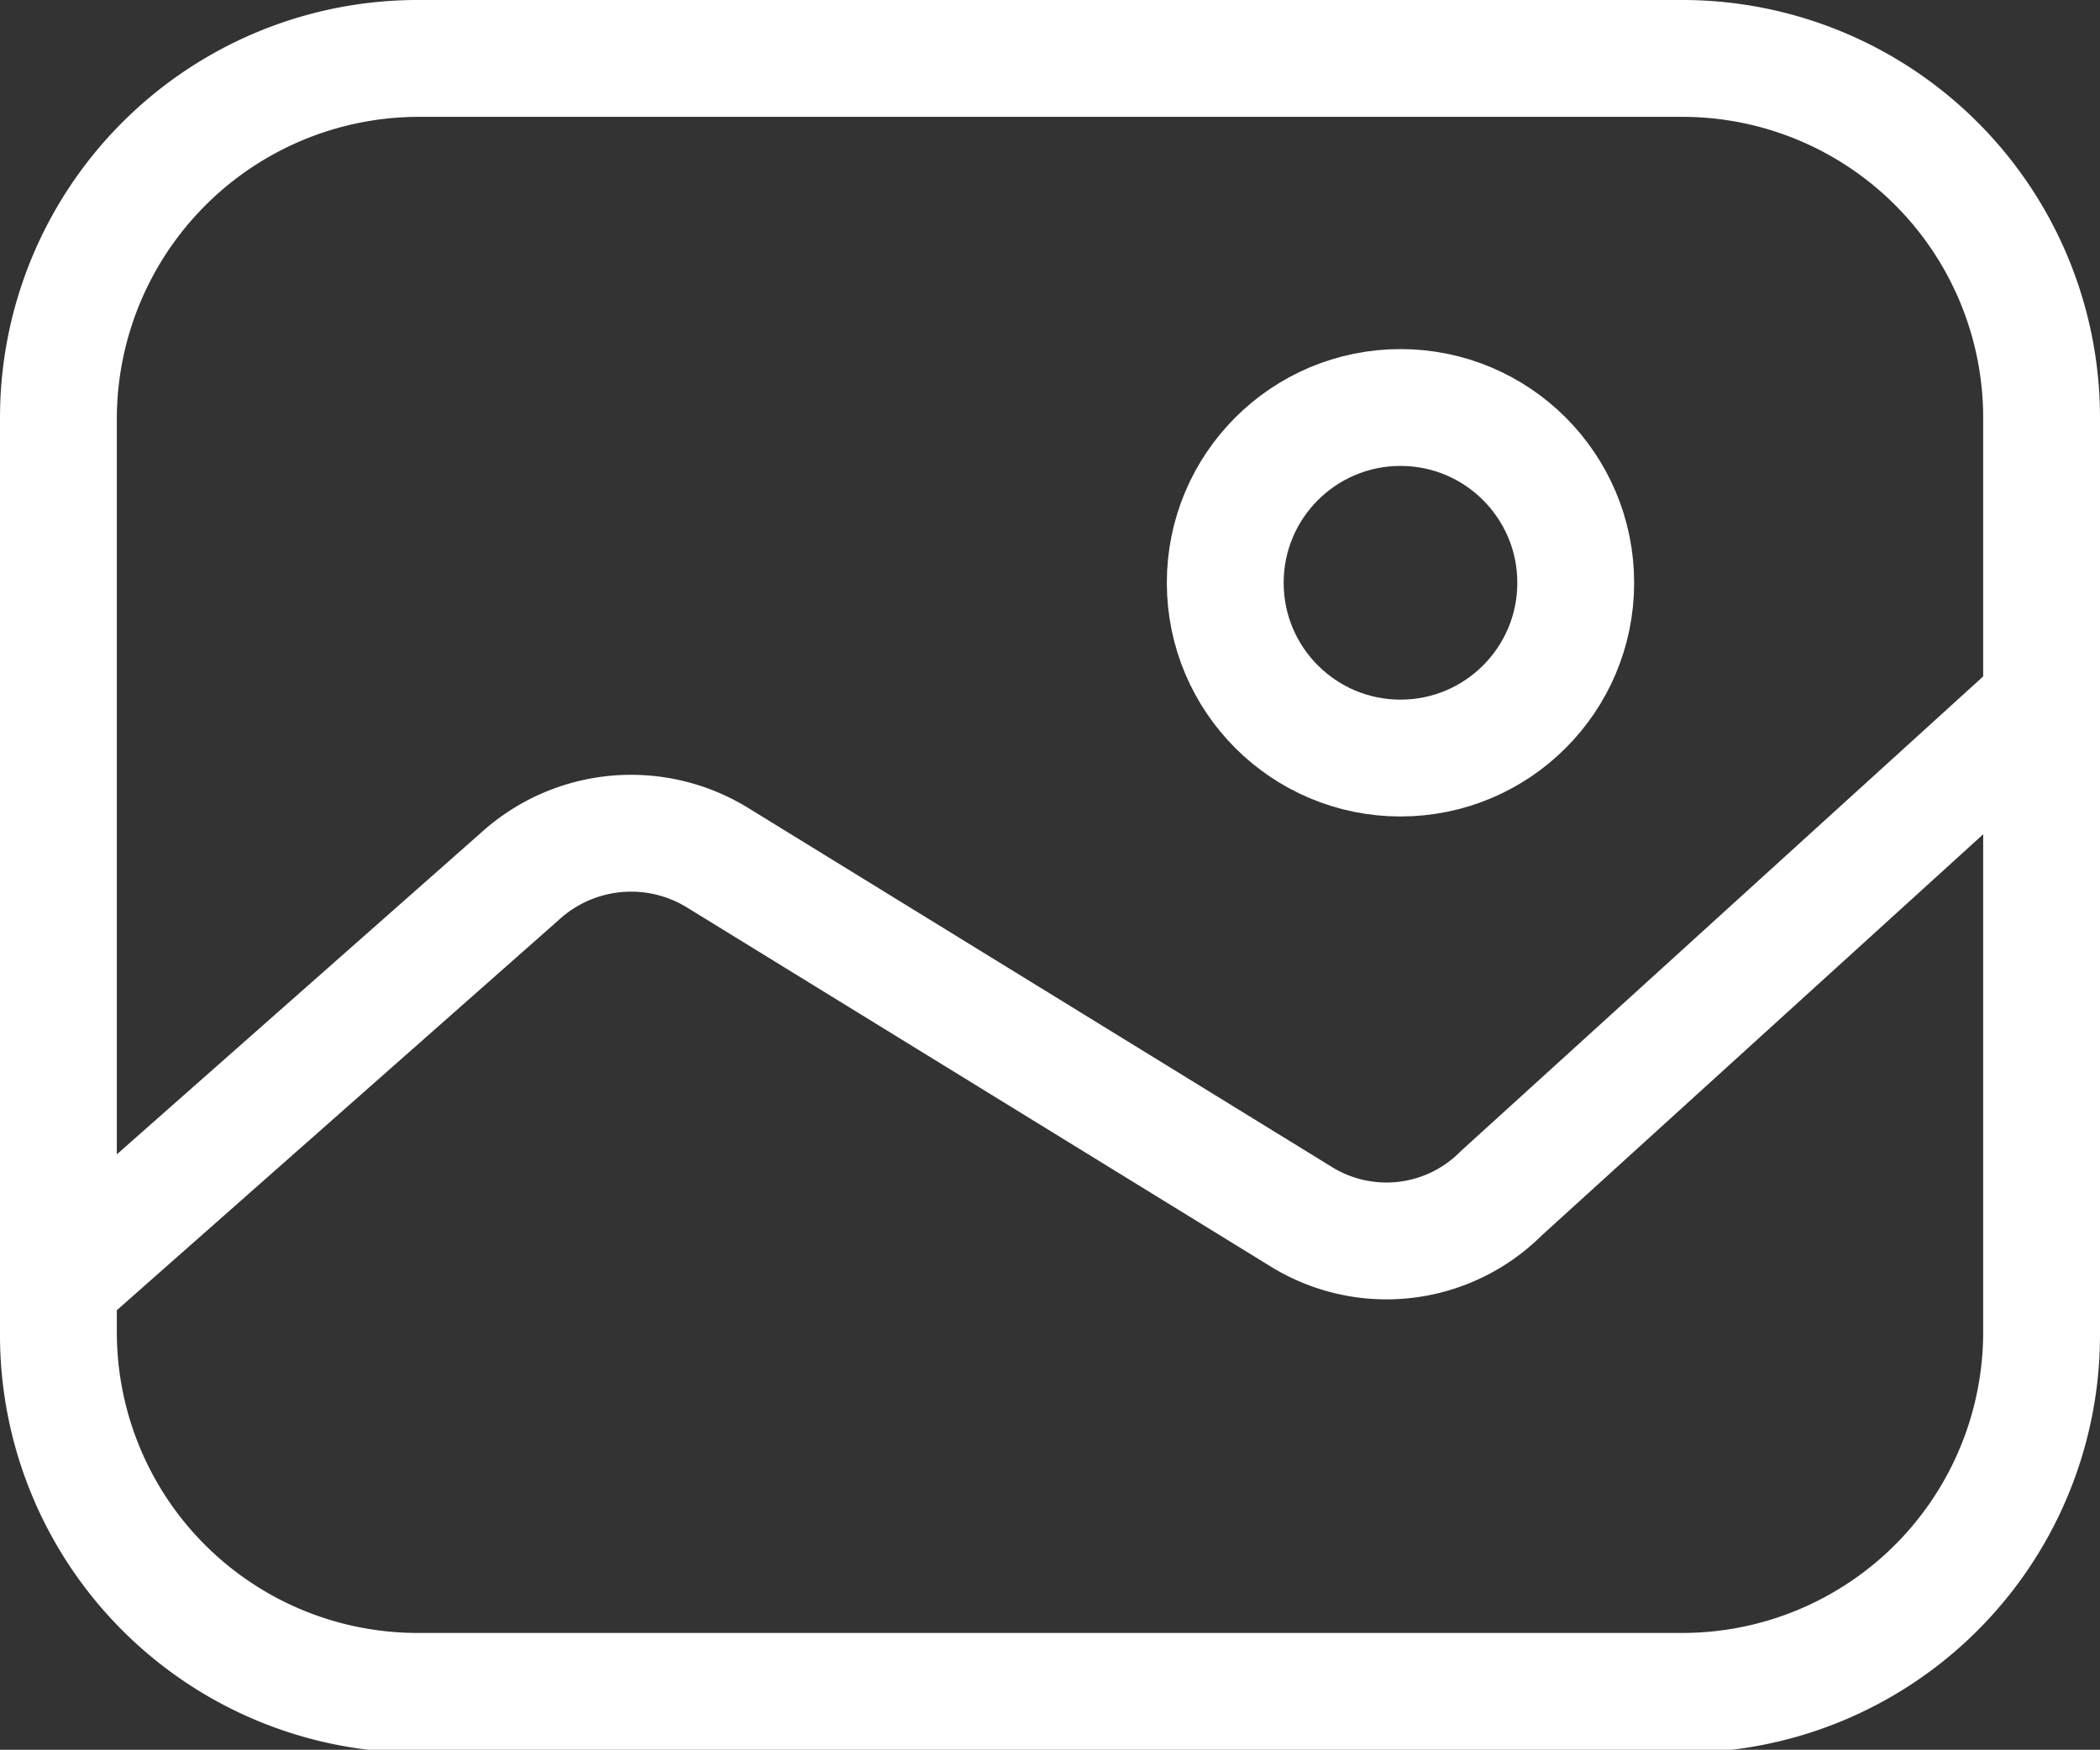 <svg xmlns="http://www.w3.org/2000/svg" viewBox="0 0 14.38 11.98"><rect x="0" y="0" width="14.38" height="11.98" fill="#333333" stroke="none"/><title>Asset 1</title><g id="Layer_2" data-name="Layer 2"><g id="Layer_1-2" data-name="Layer 1"><path d="M11.52.8a2.06,2.06,0,0,1,2.06,2.06V9.12a2.06,2.06,0,0,1-2.06,2.06H2.86A2.06,2.06,0,0,1,.8,9.12V2.86A2.07,2.07,0,0,1,2.86.8h8.66m0-.8H2.86A2.86,2.86,0,0,0,0,2.86V9.12A2.86,2.86,0,0,0,2.86,12h8.66a2.86,2.86,0,0,0,2.86-2.86V2.86A2.86,2.86,0,0,0,11.52,0Z" style="fill:#fff"/><path d="M.4,8.79,3.56,6a1.13,1.13,0,0,1,1.35-.13l4,2.46a1.11,1.11,0,0,0,1.37-.16L14,4.79" style="fill:none;stroke:#fff;stroke-miterlimit:10;stroke-width:0.8px"/><circle cx="9.59" cy="3.99" r="1.2" style="fill:none;stroke:#fff;stroke-miterlimit:10;stroke-width:0.8px"/></g></g></svg>